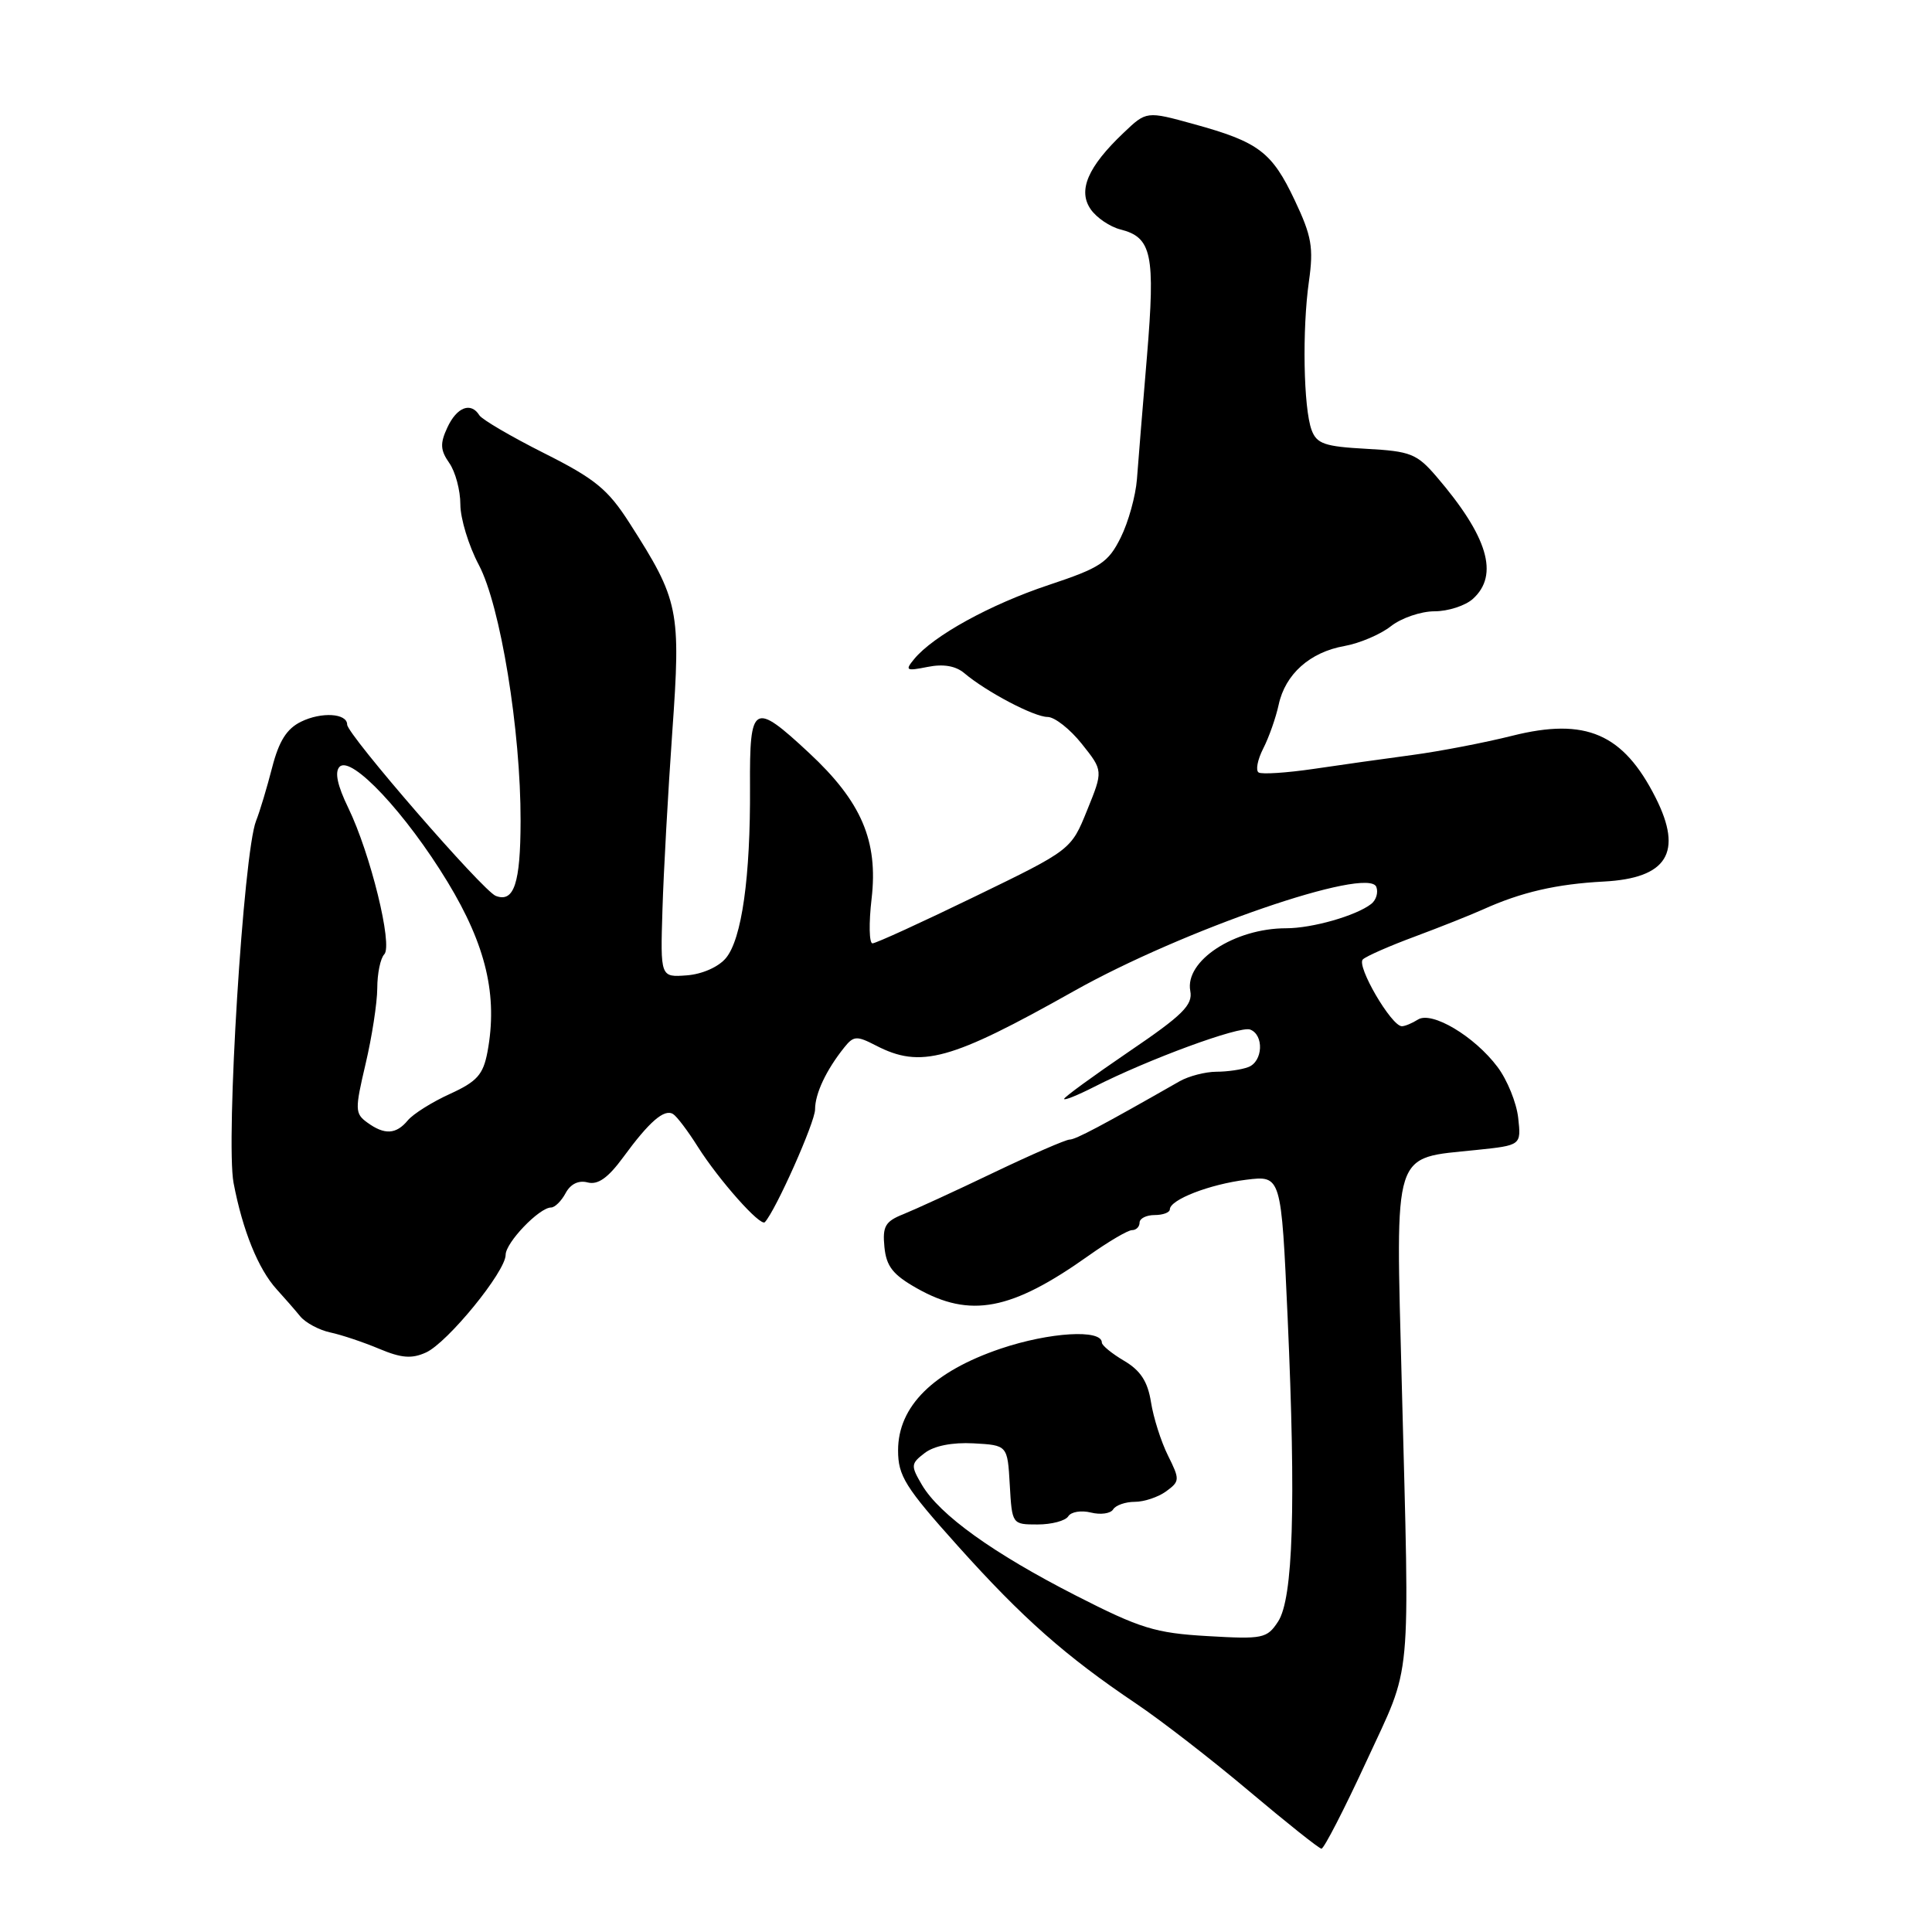 <?xml version="1.0" encoding="UTF-8" standalone="no"?>
<!DOCTYPE svg PUBLIC "-//W3C//DTD SVG 1.1//EN" "http://www.w3.org/Graphics/SVG/1.1/DTD/svg11.dtd" >
<svg xmlns="http://www.w3.org/2000/svg" xmlns:xlink="http://www.w3.org/1999/xlink" version="1.1" viewBox="0 0 256 256">
 <g >
 <path fill="currentColor"
d=" M 181.04 233.42 C 187.17 220.12 186.79 224.19 185.74 183.26 C 184.94 151.83 184.39 153.56 195.60 152.38 C 201.57 151.76 201.57 151.76 201.17 148.13 C 200.95 146.13 199.72 143.09 198.43 141.38 C 195.38 137.31 189.71 133.93 187.88 135.10 C 187.12 135.58 186.17 135.98 185.76 135.98 C 184.38 136.01 179.67 127.93 180.59 127.12 C 181.09 126.67 184.20 125.31 187.50 124.09 C 190.80 122.86 194.85 121.25 196.50 120.51 C 201.56 118.22 206.24 117.14 212.50 116.81 C 220.92 116.37 223.04 112.95 219.38 105.70 C 215.09 97.20 210.12 95.05 200.39 97.49 C 196.77 98.40 190.81 99.55 187.15 100.04 C 183.49 100.53 177.58 101.36 174.02 101.89 C 170.46 102.41 167.20 102.62 166.78 102.36 C 166.35 102.10 166.63 100.67 167.38 99.19 C 168.14 97.71 169.06 95.09 169.43 93.38 C 170.30 89.33 173.57 86.41 178.15 85.60 C 180.16 85.24 182.93 84.06 184.31 82.97 C 185.69 81.89 188.28 81.00 190.08 81.00 C 191.87 81.00 194.17 80.26 195.17 79.35 C 198.67 76.18 197.15 71.09 190.35 63.16 C 187.74 60.12 186.91 59.79 181.04 59.47 C 175.52 59.17 174.47 58.81 173.79 56.97 C 172.72 54.06 172.53 43.69 173.44 37.28 C 174.07 32.81 173.81 31.29 171.56 26.54 C 168.53 20.13 166.78 18.81 158.21 16.45 C 151.91 14.71 151.91 14.71 148.87 17.61 C 144.13 22.11 142.79 25.25 144.53 27.74 C 145.31 28.86 147.08 30.05 148.45 30.40 C 152.63 31.45 153.10 33.69 151.98 47.19 C 151.41 53.96 150.81 61.30 150.65 63.50 C 150.48 65.70 149.52 69.18 148.50 71.23 C 146.85 74.55 145.82 75.23 138.97 77.51 C 131.21 80.09 123.66 84.25 121.13 87.33 C 119.89 88.84 120.05 88.94 122.91 88.37 C 125.00 87.95 126.63 88.23 127.78 89.20 C 130.70 91.67 137.03 95.00 138.81 95.00 C 139.74 95.00 141.78 96.60 143.34 98.56 C 146.18 102.12 146.18 102.12 144.05 107.36 C 141.93 112.61 141.93 112.61 129.17 118.80 C 122.15 122.21 116.05 125.00 115.61 125.00 C 115.17 125.00 115.11 122.34 115.49 119.09 C 116.38 111.42 114.15 106.22 107.19 99.75 C 99.84 92.91 99.32 93.20 99.38 104.25 C 99.45 116.21 98.29 124.44 96.18 126.96 C 95.20 128.13 93.03 129.09 91.00 129.24 C 87.50 129.50 87.50 129.50 87.78 120.50 C 87.93 115.55 88.52 104.97 89.08 97.00 C 90.23 80.80 89.98 79.56 83.43 69.33 C 80.56 64.84 78.87 63.45 72.10 60.05 C 67.73 57.85 63.87 55.59 63.52 55.03 C 62.40 53.23 60.54 53.93 59.28 56.64 C 58.29 58.77 58.34 59.64 59.53 61.35 C 60.34 62.50 61.00 64.97 61.00 66.84 C 61.00 68.70 62.10 72.32 63.45 74.86 C 66.31 80.26 69.01 96.82 68.98 108.78 C 68.97 117.04 68.11 119.64 65.69 118.71 C 63.98 118.05 46.00 97.32 46.00 96.01 C 46.00 94.51 42.60 94.30 39.89 95.63 C 37.99 96.56 36.96 98.20 36.06 101.70 C 35.38 104.34 34.43 107.52 33.93 108.77 C 32.26 112.97 29.89 151.14 30.95 156.75 C 32.15 163.04 34.22 168.16 36.66 170.84 C 37.67 171.95 39.08 173.56 39.78 174.42 C 40.48 175.27 42.28 176.24 43.78 176.56 C 45.28 176.88 48.19 177.86 50.26 178.73 C 53.19 179.96 54.56 180.07 56.45 179.21 C 59.32 177.90 67.00 168.49 67.00 166.27 C 67.00 164.65 71.46 160.00 73.02 160.00 C 73.52 160.00 74.39 159.14 74.95 158.09 C 75.60 156.88 76.67 156.36 77.87 156.68 C 79.23 157.03 80.57 156.08 82.58 153.34 C 86.04 148.61 88.02 146.89 89.19 147.62 C 89.68 147.92 91.15 149.86 92.45 151.93 C 95.26 156.37 100.77 162.58 101.35 161.94 C 102.80 160.37 108.00 148.69 108.00 147.01 C 108.00 144.91 109.47 141.79 111.87 138.79 C 113.11 137.24 113.52 137.22 116.07 138.54 C 122.01 141.61 125.93 140.53 142.29 131.33 C 156.69 123.23 181.31 114.75 182.37 117.52 C 182.65 118.26 182.35 119.27 181.69 119.78 C 179.69 121.34 173.88 123.00 170.42 123.00 C 163.57 123.00 156.96 127.32 157.72 131.31 C 158.07 133.17 156.72 134.51 149.57 139.36 C 144.86 142.57 141.00 145.38 141.00 145.61 C 141.00 145.85 142.76 145.14 144.91 144.05 C 152.11 140.37 164.29 135.90 165.65 136.42 C 167.51 137.13 167.35 140.65 165.42 141.39 C 164.55 141.73 162.64 142.01 161.17 142.01 C 159.70 142.02 157.52 142.59 156.33 143.26 C 145.99 149.16 142.52 151.00 141.73 151.00 C 141.23 151.00 136.70 152.97 131.66 155.38 C 126.62 157.80 121.23 160.27 119.69 160.89 C 117.30 161.84 116.92 162.50 117.19 165.23 C 117.44 167.80 118.31 168.91 121.50 170.71 C 128.56 174.70 134.00 173.66 144.25 166.38 C 146.87 164.52 149.45 163.00 150.00 163.00 C 150.55 163.00 151.00 162.55 151.00 162.00 C 151.00 161.45 151.90 161.00 153.00 161.00 C 154.10 161.00 155.00 160.66 155.01 160.25 C 155.02 158.96 160.29 156.92 165.14 156.32 C 169.77 155.75 169.77 155.75 170.62 174.62 C 171.73 199.57 171.35 211.82 169.35 214.87 C 167.88 217.11 167.34 217.22 159.99 216.79 C 153.07 216.39 151.10 215.78 142.56 211.42 C 131.58 205.81 124.52 200.74 122.17 196.77 C 120.66 194.20 120.68 193.95 122.53 192.53 C 123.77 191.58 126.18 191.10 129.00 191.25 C 133.50 191.50 133.50 191.50 133.80 196.75 C 134.10 201.99 134.11 202.00 137.49 202.00 C 139.36 202.00 141.18 201.51 141.55 200.92 C 141.92 200.32 143.27 200.10 144.55 200.42 C 145.83 200.74 147.16 200.56 147.50 200.00 C 147.84 199.45 149.13 199.00 150.37 199.00 C 151.61 199.00 153.48 198.37 154.52 197.61 C 156.34 196.28 156.35 196.05 154.76 192.86 C 153.84 191.01 152.83 187.83 152.51 185.78 C 152.08 183.07 151.13 181.60 148.96 180.32 C 147.33 179.36 146.00 178.27 146.00 177.90 C 146.00 176.10 139.07 176.52 132.60 178.70 C 123.66 181.73 119.00 186.34 119.00 192.18 C 119.00 195.56 119.93 197.06 126.91 204.84 C 135.50 214.42 141.17 219.43 150.53 225.73 C 153.85 227.96 160.60 233.19 165.53 237.35 C 170.47 241.51 174.77 244.94 175.10 244.96 C 175.42 244.98 178.10 239.79 181.04 233.42 Z  M 48.65 148.73 C 47.03 147.55 47.02 147.02 48.44 140.98 C 49.28 137.42 49.98 132.90 49.99 130.95 C 49.99 129.00 50.41 126.97 50.92 126.45 C 52.07 125.25 49.09 113.12 46.15 107.05 C 44.70 104.07 44.32 102.28 45.00 101.60 C 46.55 100.05 53.78 107.76 59.31 116.87 C 64.42 125.29 65.98 131.95 64.59 139.40 C 64.02 142.40 63.21 143.31 59.62 144.95 C 57.26 146.02 54.75 147.60 54.04 148.45 C 52.48 150.33 50.95 150.41 48.65 148.73 Z "/>
</g>
</svg>